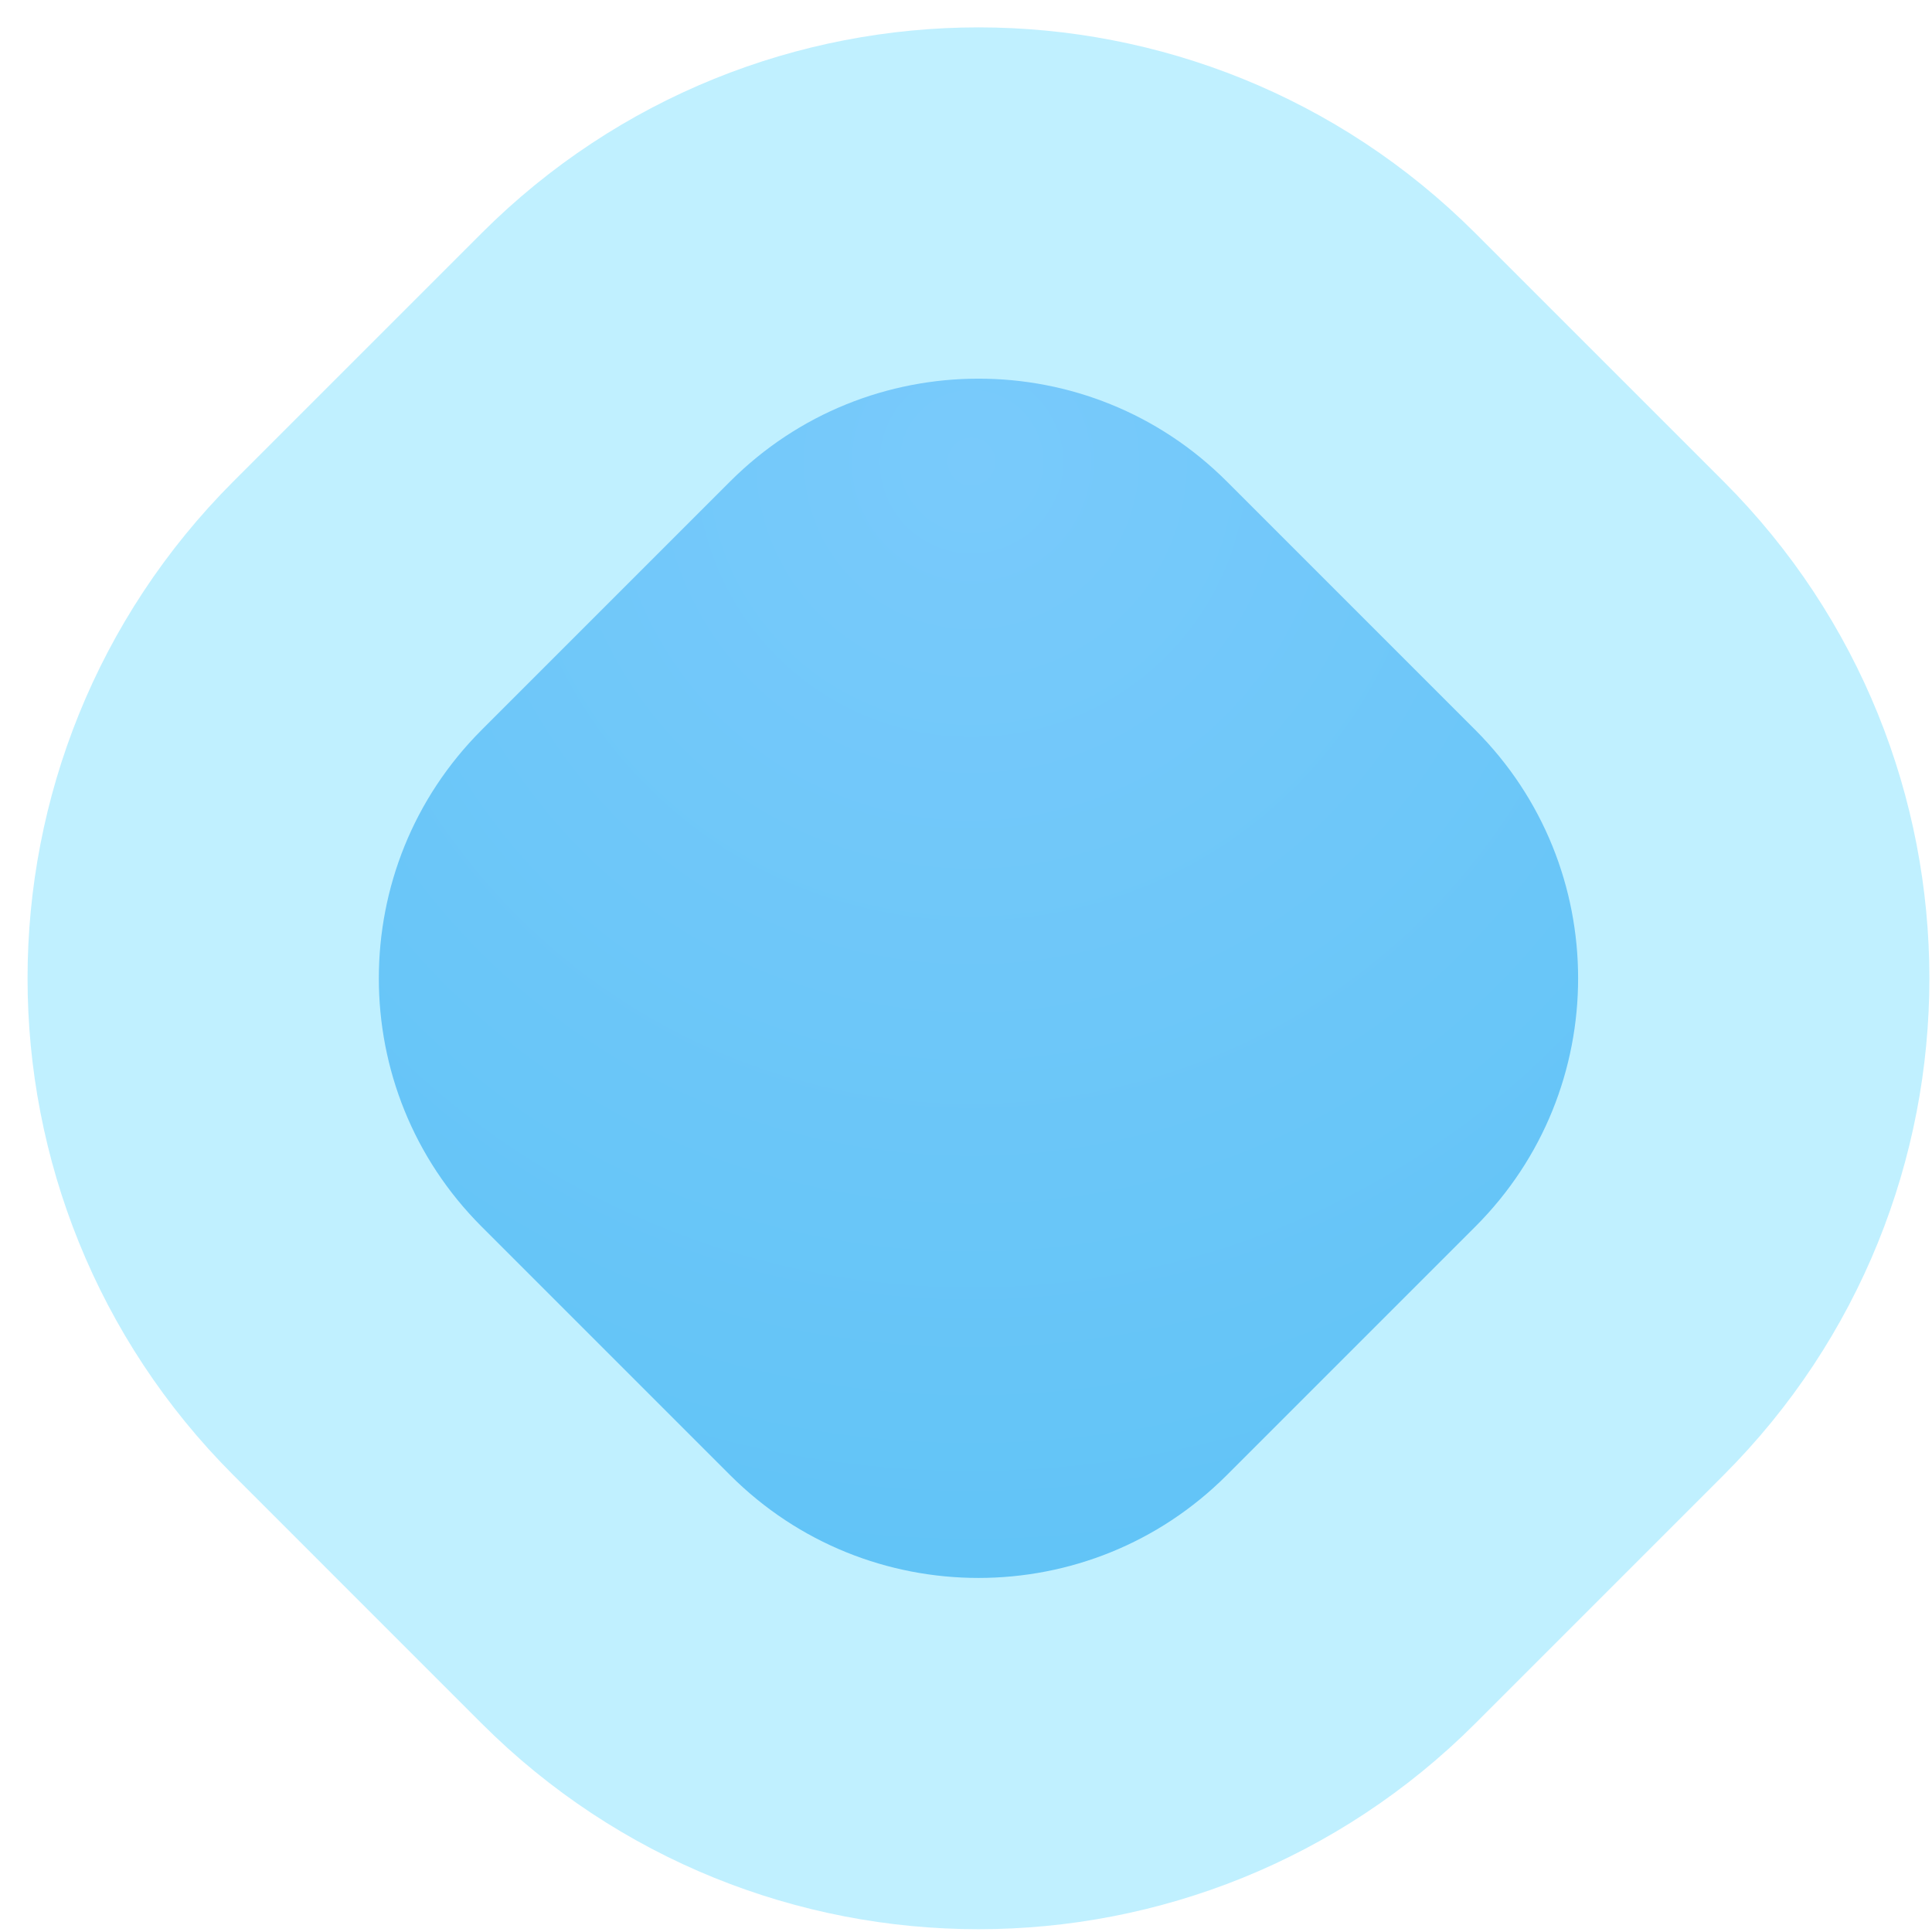 <svg width="22" height="22" viewBox="0 0 22 22" fill="none" xmlns="http://www.w3.org/2000/svg">
<path d="M4.071 15.383C1.728 13.04 1.728 9.241 4.071 6.897L6.899 4.069C9.243 1.726 13.042 1.726 15.385 4.069L18.213 6.897C20.556 9.241 20.556 13.04 18.213 15.383L15.385 18.211C13.042 20.554 9.243 20.554 6.899 18.211L4.071 15.383Z" fill="url(#paint0_angular_1_10642)" stroke="#C0F0FF" stroke-width="4"/>
<defs>
<radialGradient id="paint0_angular_1_10642" cx="0" cy="0" r="1" gradientUnits="userSpaceOnUse" gradientTransform="translate(11.062 5.202) rotate(90) scale(25.312)">
<stop stop-color="#79CAFB"/>
<stop offset="1" stop-color="#4BBEF2"/>
</radialGradient>
</defs>
</svg>
